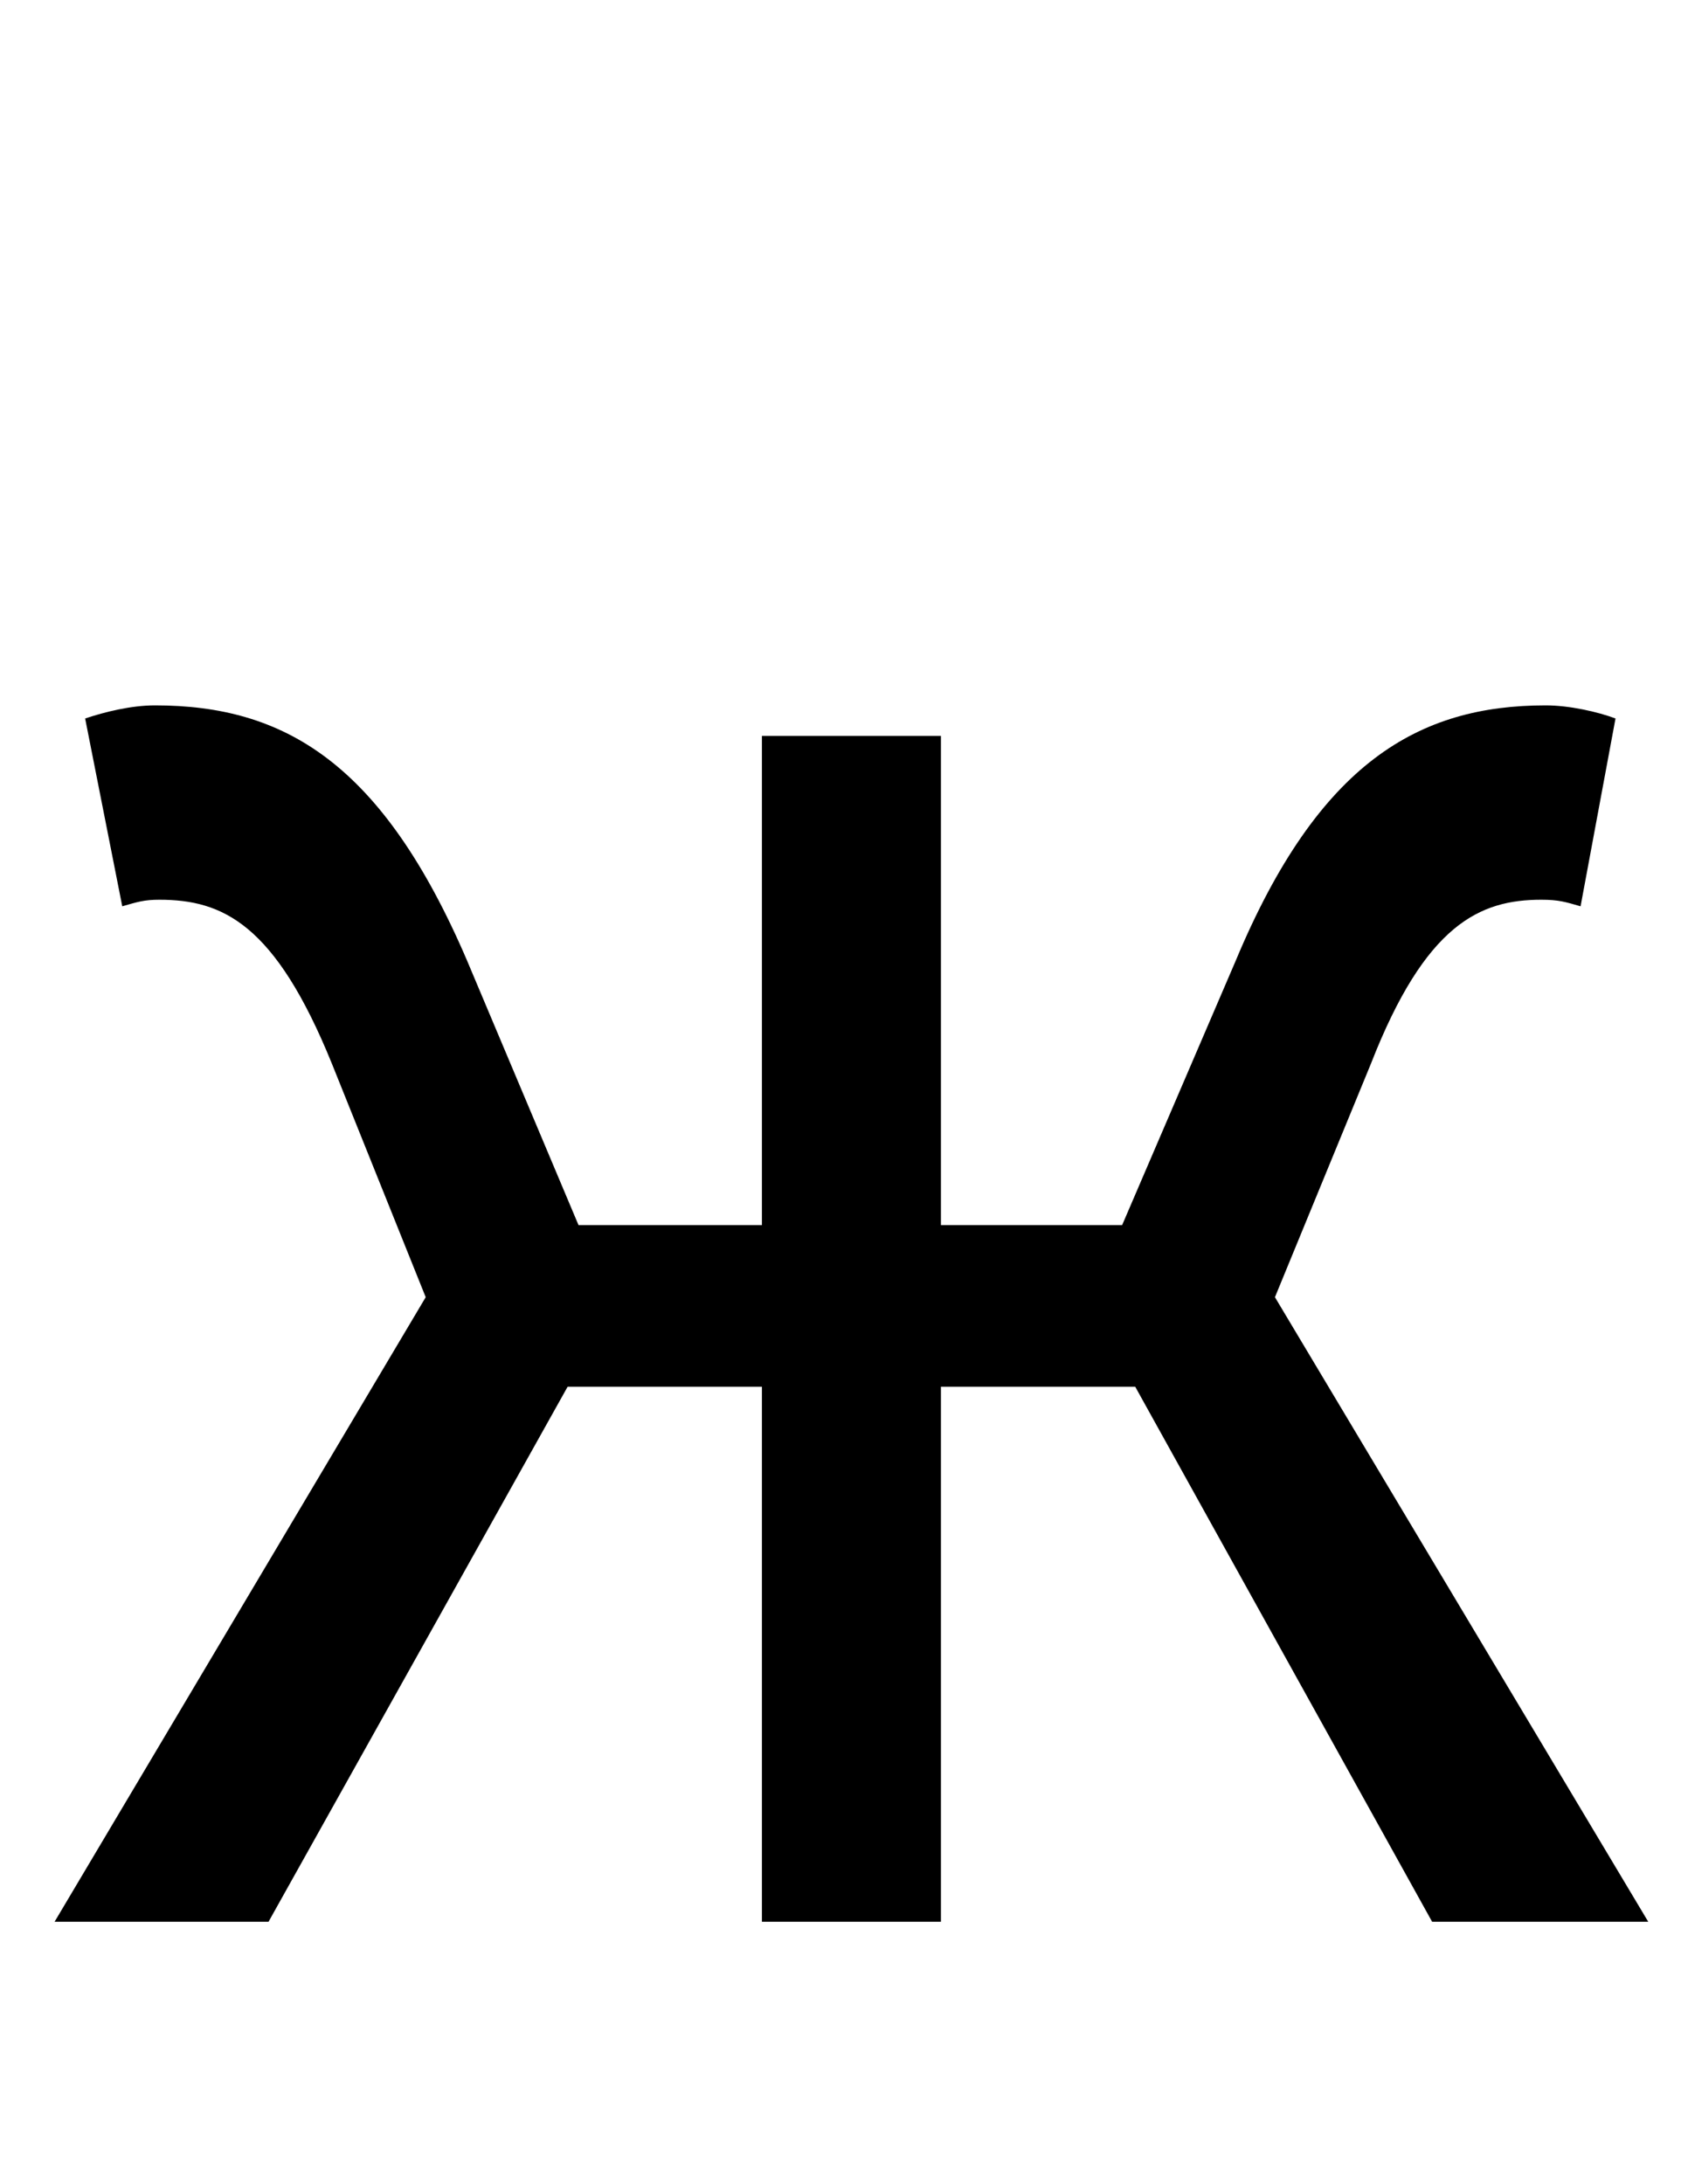 <?xml version="1.0" standalone="no"?>
<!DOCTYPE svg PUBLIC "-//W3C//DTD SVG 1.1//EN" "http://www.w3.org/Graphics/SVG/1.1/DTD/svg11.dtd" >
<svg xmlns="http://www.w3.org/2000/svg" xmlns:xlink="http://www.w3.org/1999/xlink" version="1.1" viewBox="-10 0 770 1000">
   <path fill="currentColor"
d="M574 594l171 286h-99l-136 -245h-89v245h-82v-245h-89l-137 245h-98l170 -286l-43 -107c-26 -64 -50 -75 -79 -75c-7 0 -10 1 -17 3l-17 -86c9 -3 21 -6 32 -6c59 0 104 26 143 117l51 121h84v-224h82v224h83l52 -121c38 -91 84 -117 142 -117c11 0 24 3 32 6l-16 86
c-7 -2 -10 -3 -18 -3c-28 0 -53 11 -78 75z" />
</svg>
